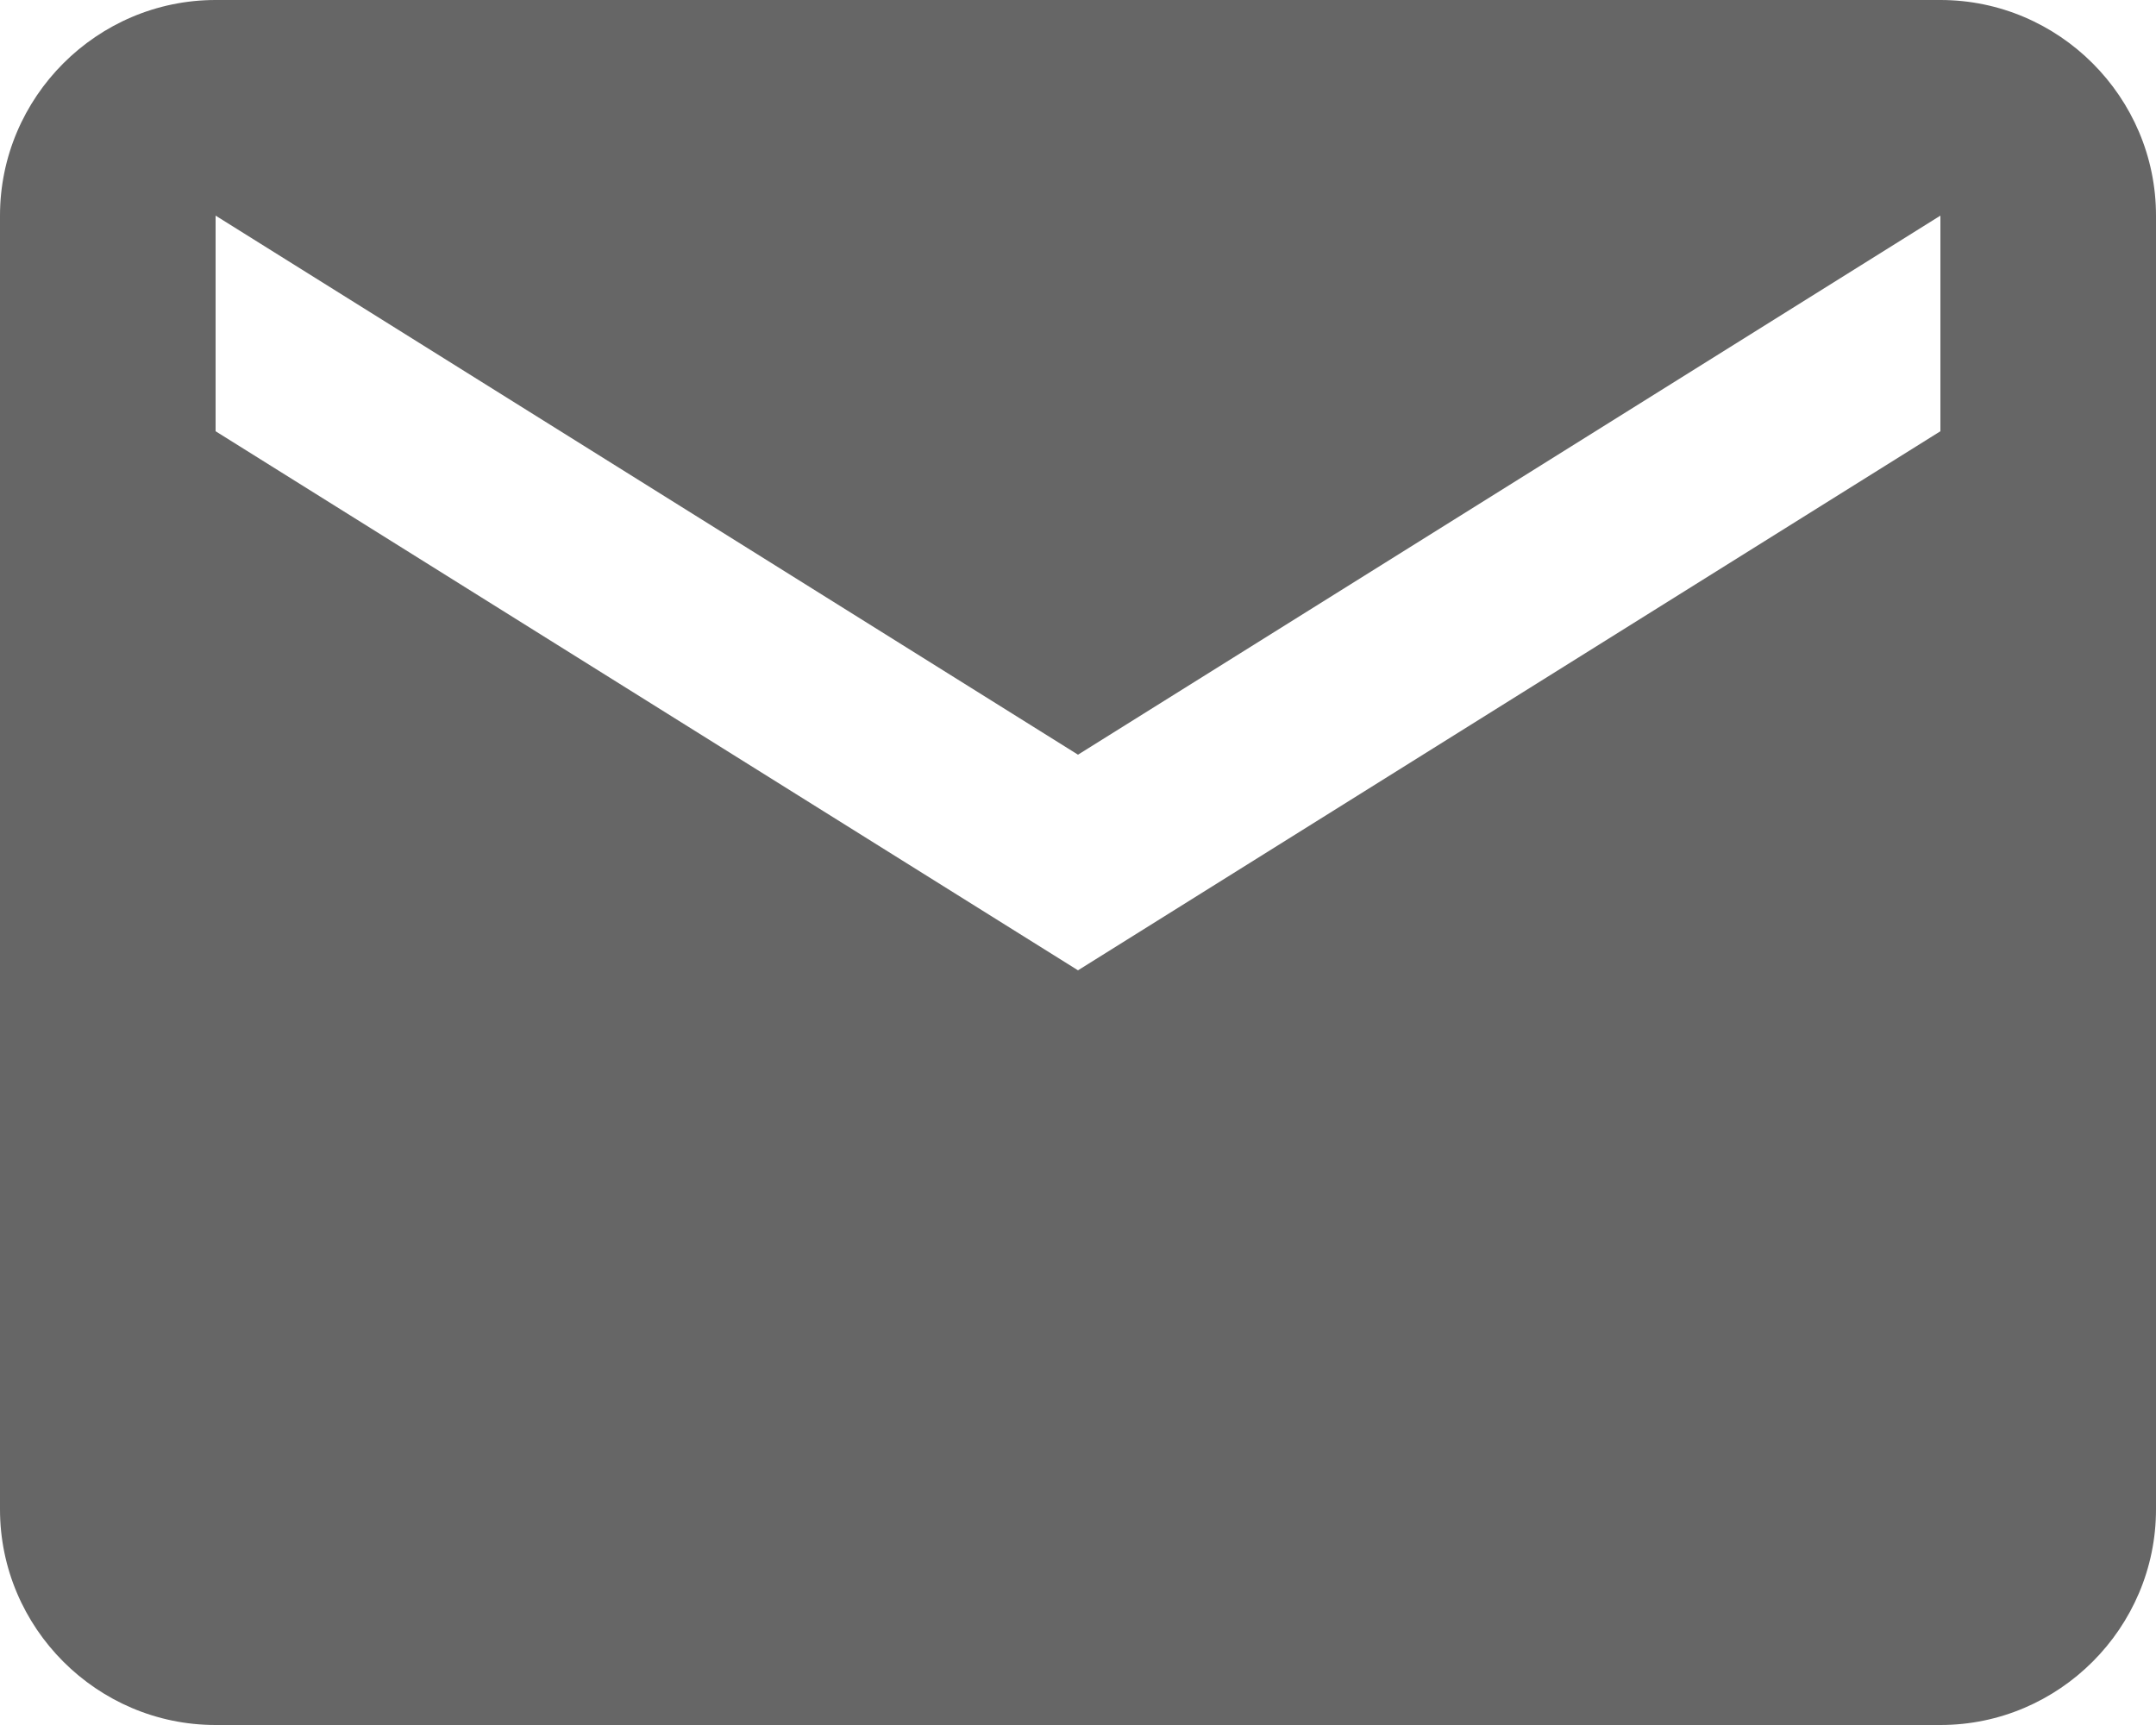 <svg xmlns="http://www.w3.org/2000/svg" xmlns:xlink="http://www.w3.org/1999/xlink" width="20" height="16" version="1.1" viewBox="0 0 20 16"><title>mail</title><desc>Created with Sketch.</desc><g id="Page-1" fill="none" fill-rule="evenodd" stroke="none" stroke-width="1"><g id="Core" fill="#666" transform="translate(-2, -340)"><g id="mail" transform="translate(2, 340)"><path id="Shape" d="M18,0 L2,0 C0.9,0 0,0.9 0,2 L0,14 C0,15.1 0.9,16 2,16 L18,16 C19.1,16 20,15.1 20,14 L20,2 C20,0.9 19.1,0 18,0 L18,0 Z M18,4 L10,9 L2,4 L2,2 L10,7 L18,2 L18,4 L18,4 Z"/></g></g></g></svg>